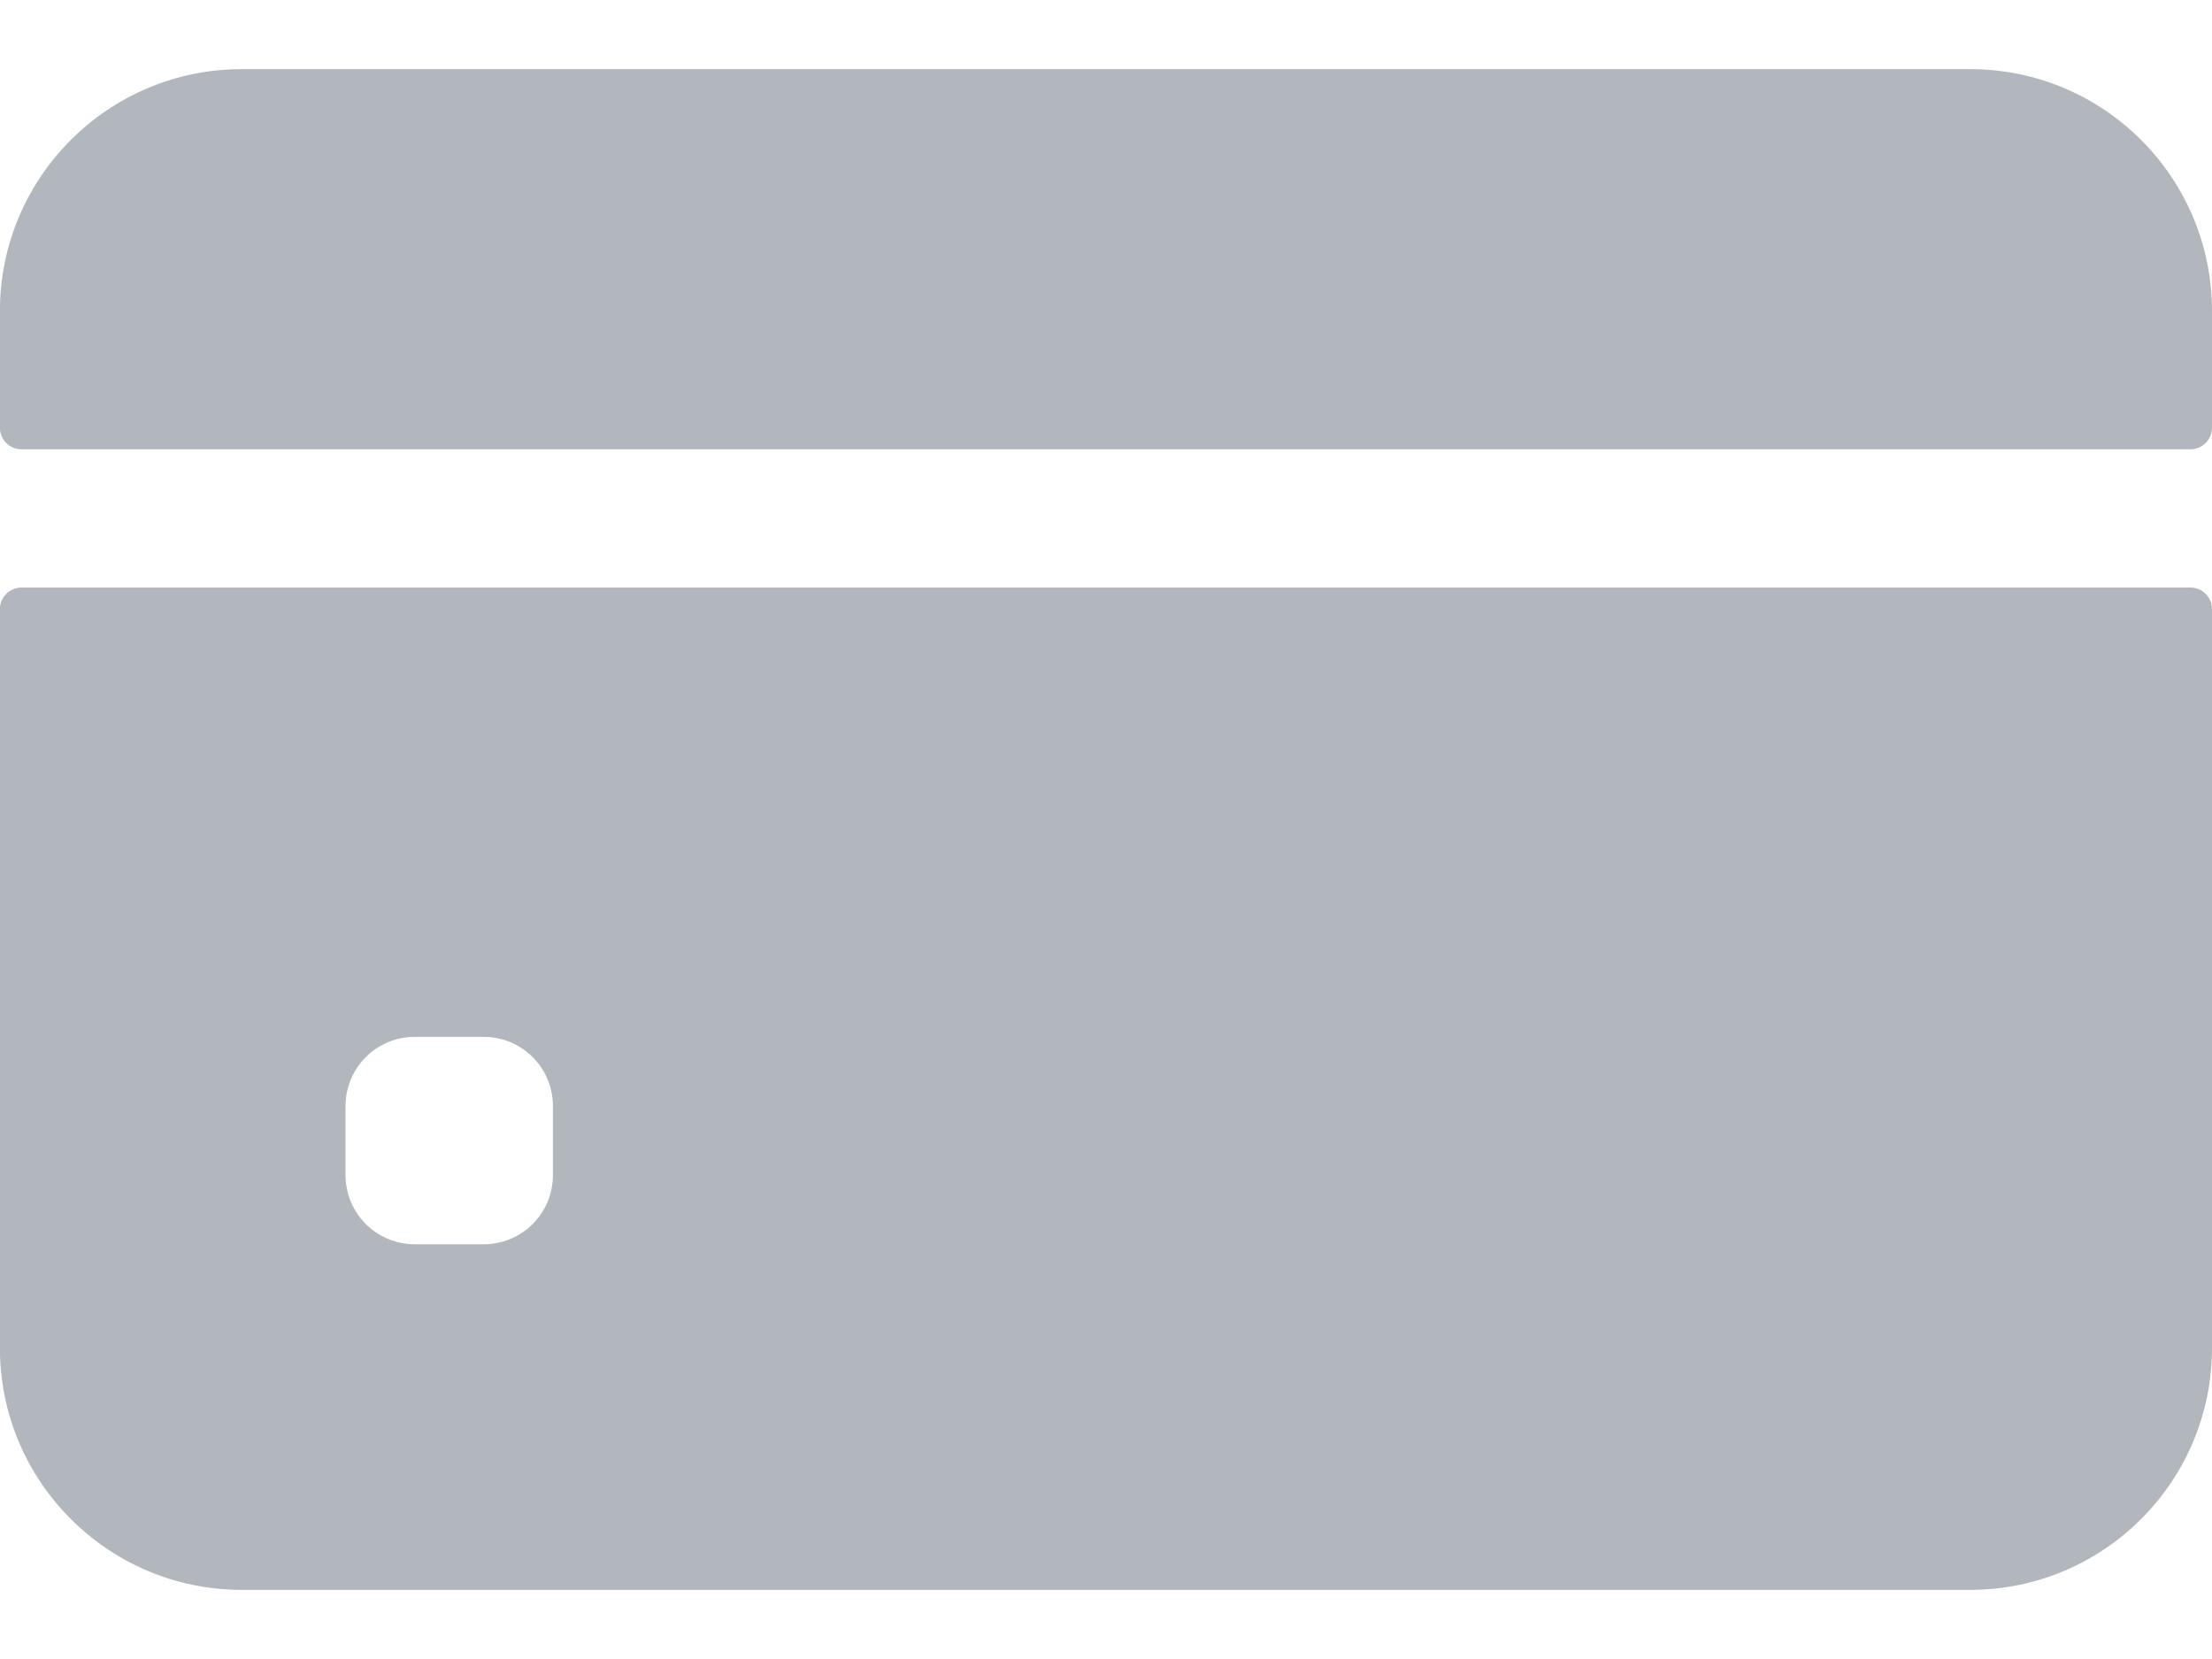 <svg width="24" height="18" viewBox="0 0 24 18" fill="none" xmlns="http://www.w3.org/2000/svg">
<path d="M24 4.64V3.375C24 1.925 22.825 0.75 21.375 0.75H2.624C1.175 0.75 -0.001 1.925 -0.001 3.375V4.64C-0.001 4.77 0.104 4.875 0.234 4.875H23.766C23.895 4.875 24 4.77 24 4.64Z" fill="#3E4C59" fill-opacity="0.4"/>
<path d="M-0.001 6.609V14.625C-0.001 16.075 1.175 17.25 2.624 17.25H21.375C22.825 17.25 24 16.075 24 14.625V6.609C24 6.48 23.895 6.375 23.766 6.375H0.234C0.104 6.375 -0.001 6.48 -0.001 6.609ZM5.999 12.75C5.999 13.164 5.664 13.5 5.249 13.5H4.499C4.085 13.5 3.749 13.164 3.749 12.75V12C3.749 11.586 4.085 11.25 4.499 11.25H5.249C5.664 11.25 5.999 11.586 5.999 12V12.75Z" fill="#3E4C59" fill-opacity="0.4"/>
</svg>
